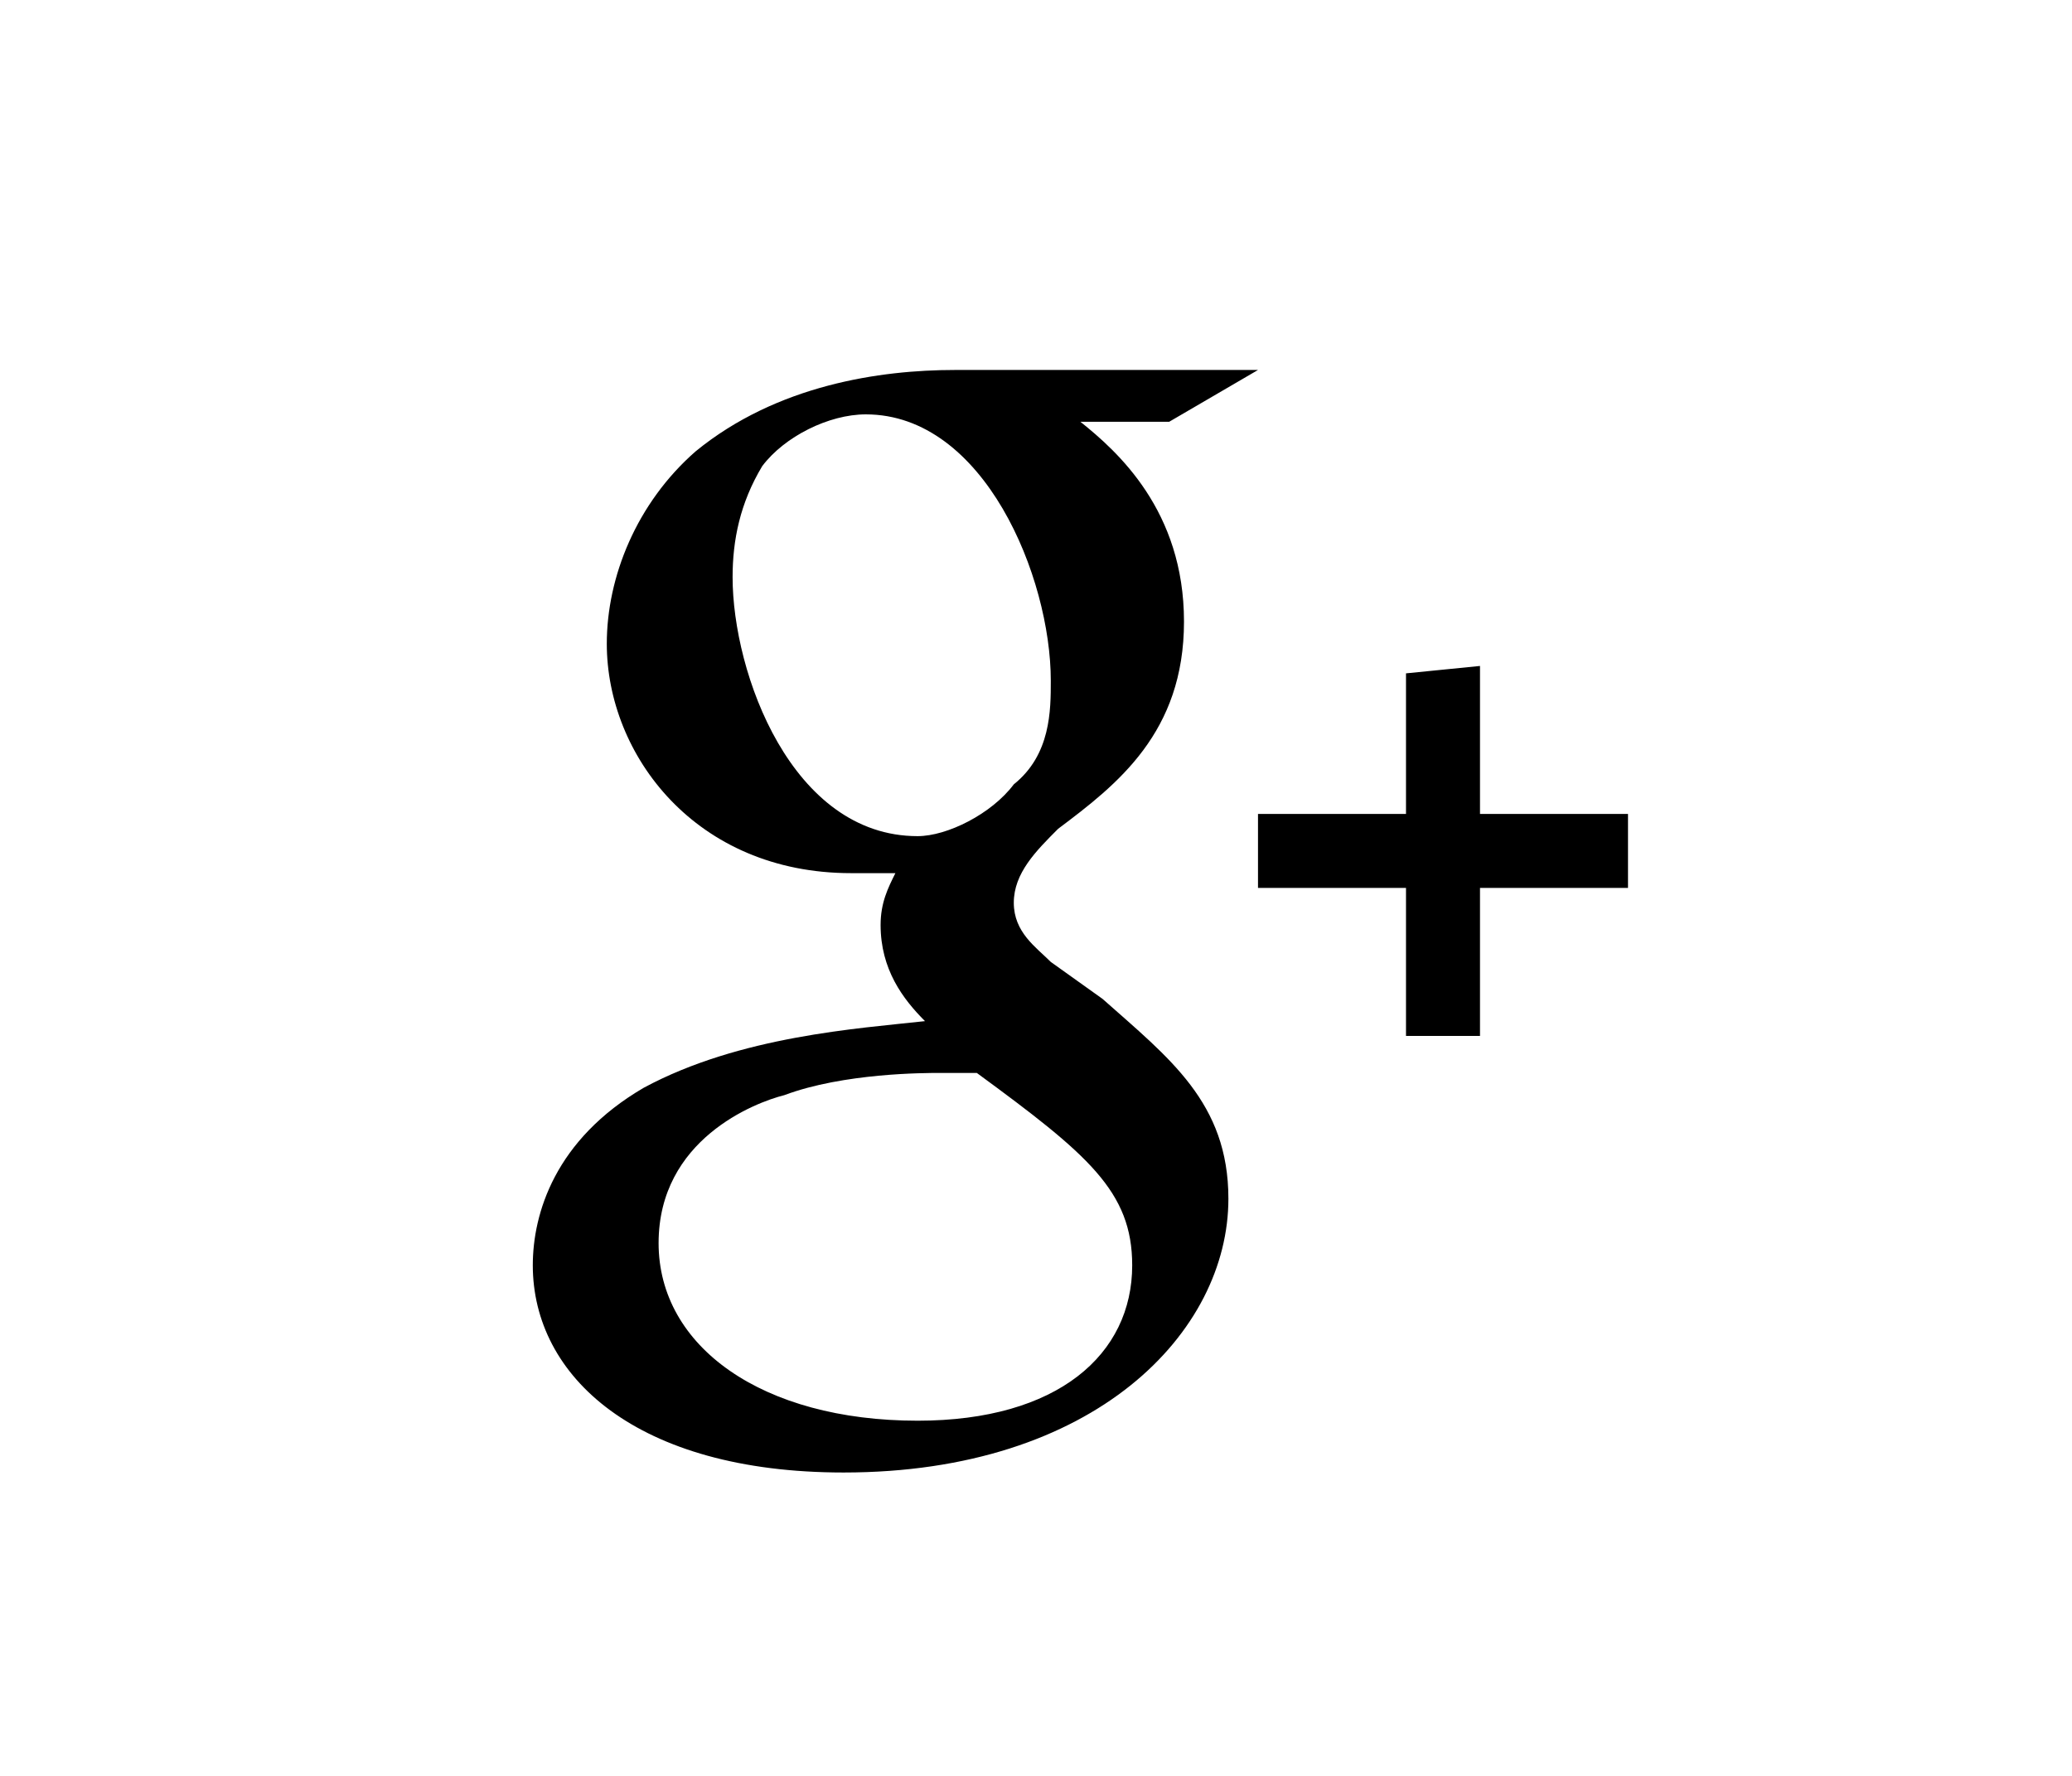 <svg xmlns="http://www.w3.org/2000/svg" width="28" viewBox="0 0 24 24"><path fill="currentColor" d="m12.9 13.5l-.7-.5c-.2-.2-.5-.4-.5-.8s.3-.7.6-1c.8-.6 1.7-1.3 1.7-2.8c0-1.5-.9-2.3-1.4-2.7h1.2L15 5h-4.1c-1 0-2.4.2-3.5 1.1c-.8.7-1.2 1.7-1.2 2.6c0 1.5 1.2 3.1 3.3 3.1h.6c-.1.2-.2.4-.2.7c0 .6.3 1 .6 1.3c-.9.1-2.5.2-3.8.9c-1.2.7-1.5 1.7-1.5 2.4c0 1.5 1.4 2.8 4.2 2.8c3.4 0 5.2-1.9 5.2-3.7c0-1.3-.8-1.9-1.7-2.7m-2.5-2.2c-1.7 0-2.5-2.2-2.5-3.5c0-.5.1-1 .4-1.5c.3-.4.9-.7 1.4-.7c1.6 0 2.5 2.2 2.5 3.6c0 .4 0 1-.5 1.4c-.3.4-.9.7-1.3.7m0 7.9c-2.1 0-3.5-1-3.5-2.4s1.3-1.9 1.7-2c.8-.3 1.9-.3 2.1-.3h.5c1.5 1.1 2.1 1.6 2.1 2.6c0 1.2-1 2.1-2.9 2.1M17 12h-2v-1h2V9.1l1-.1v2h2v1h-2v2h-1z"/></svg>